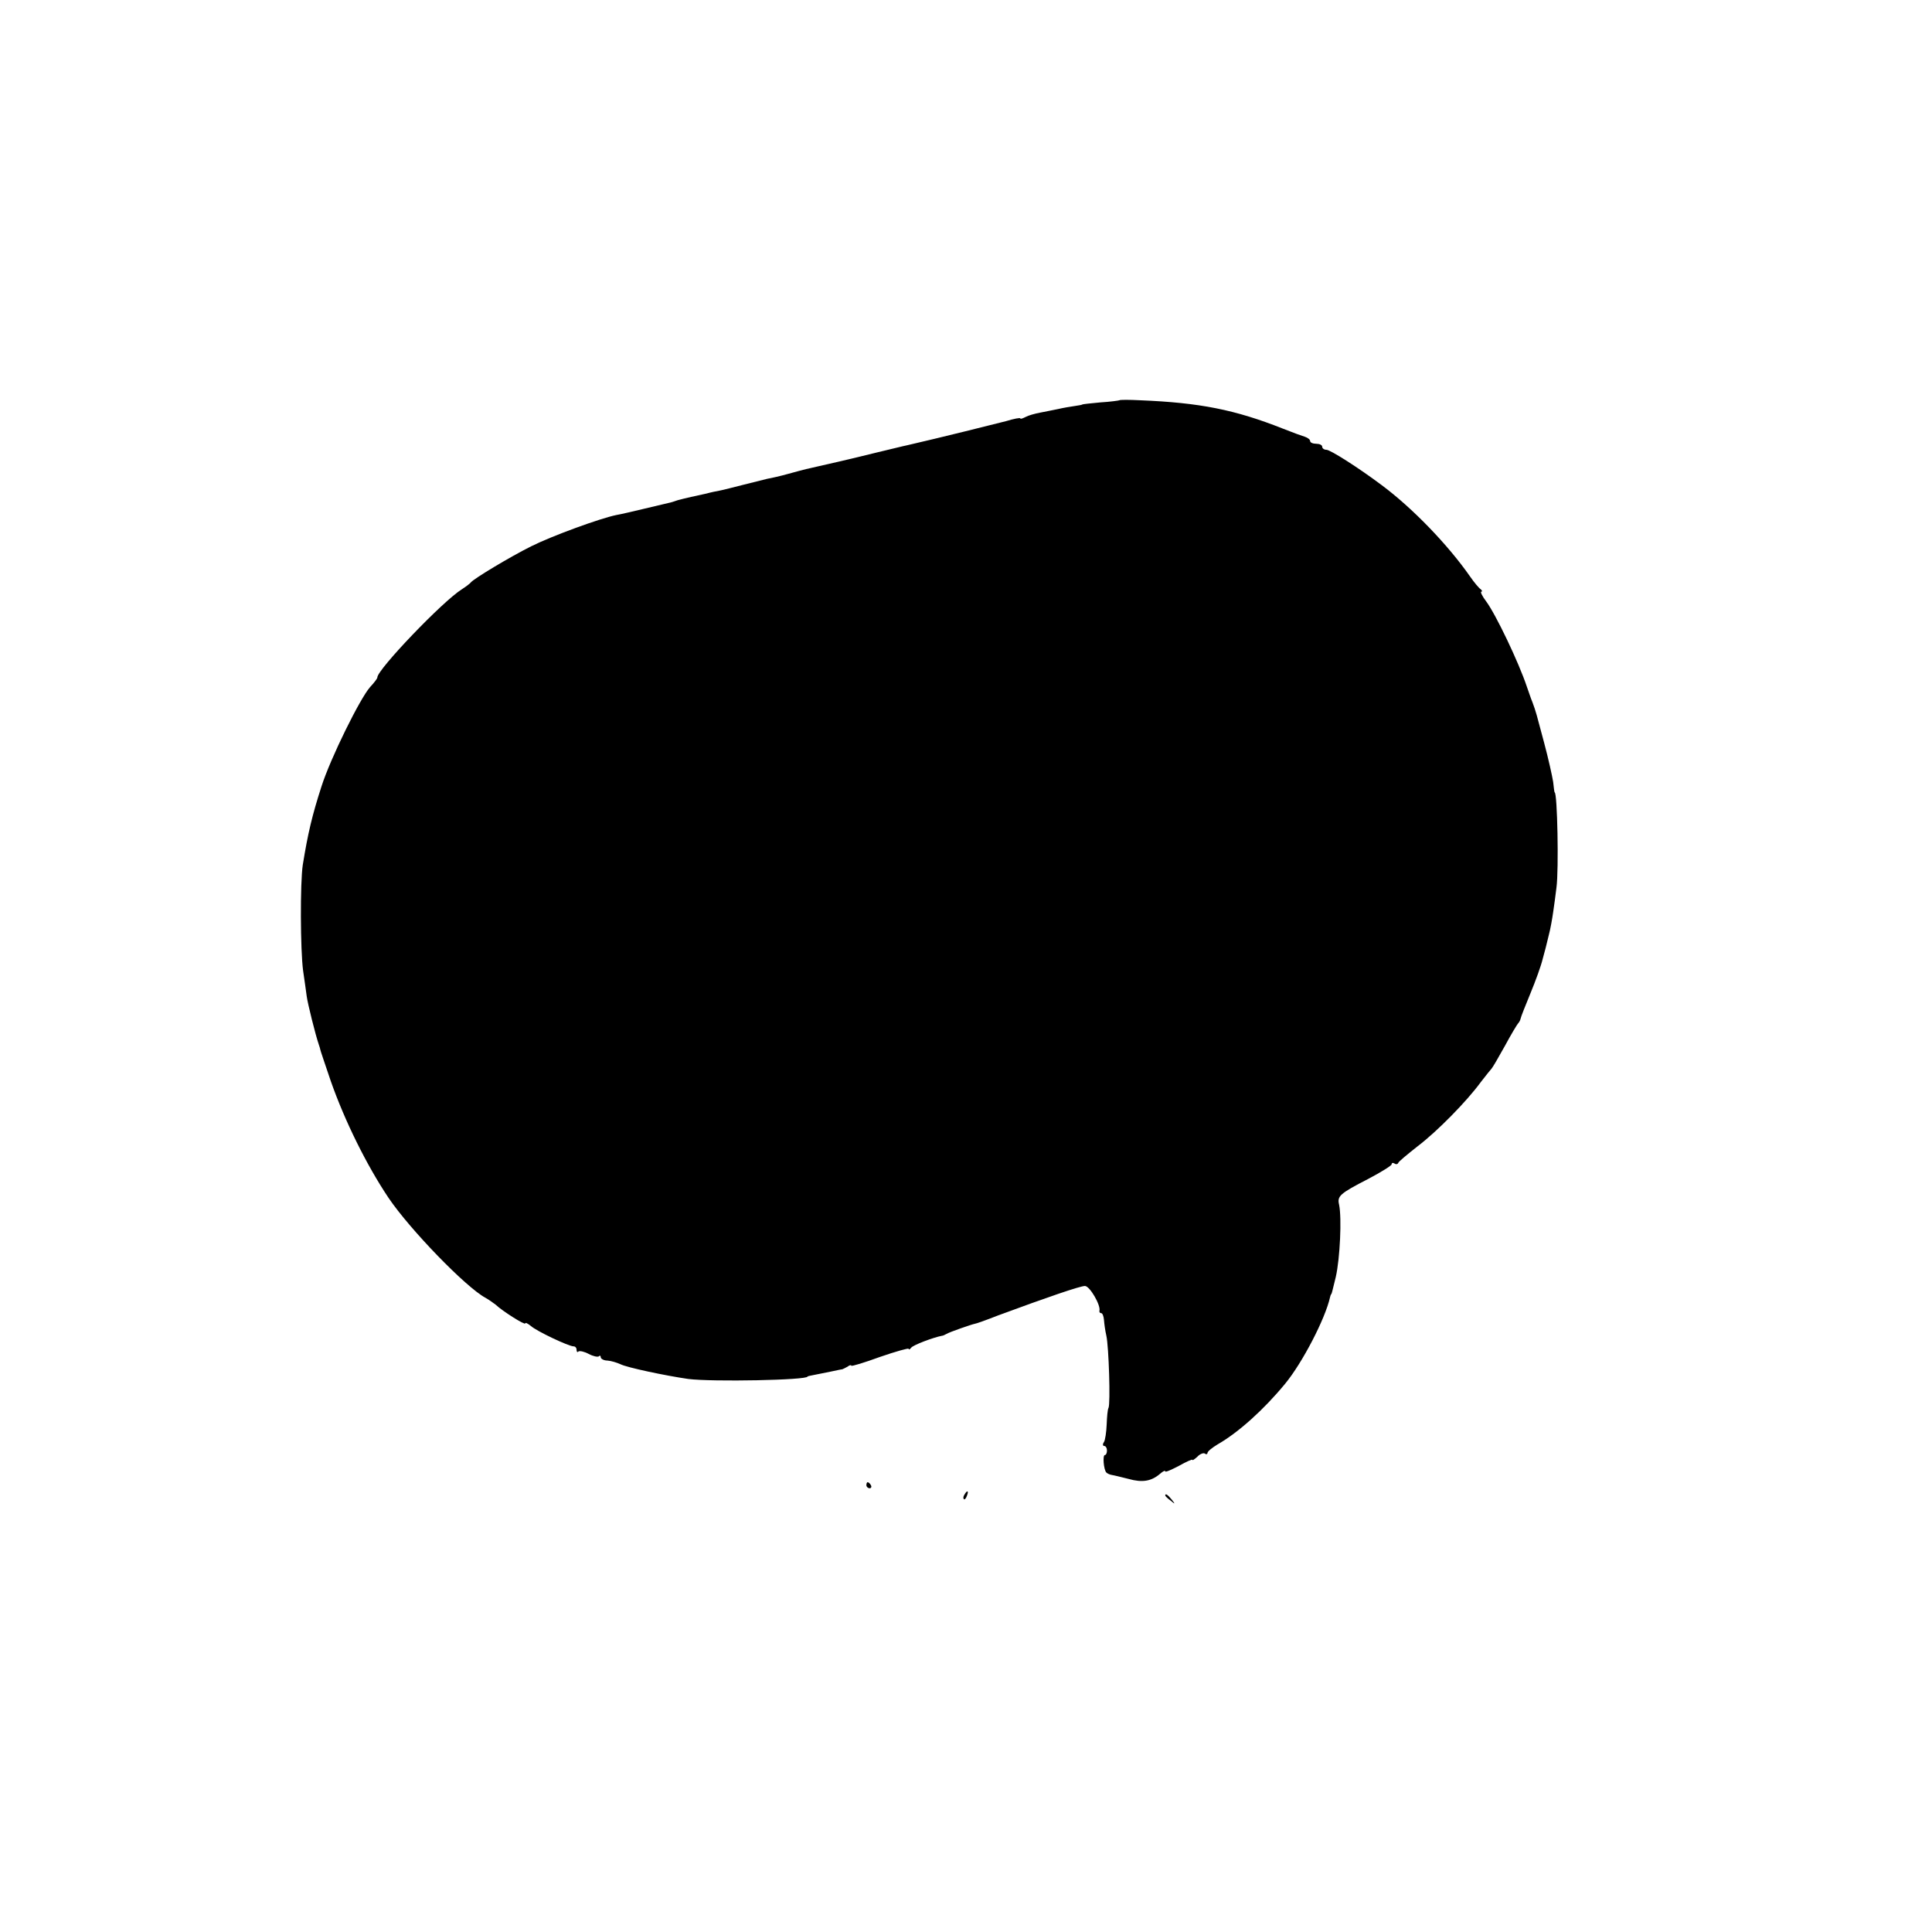<?xml version="1.0" standalone="no"?>
<!DOCTYPE svg PUBLIC "-//W3C//DTD SVG 20010904//EN"
 "http://www.w3.org/TR/2001/REC-SVG-20010904/DTD/svg10.dtd">
<svg version="1.0" xmlns="http://www.w3.org/2000/svg"
 width="640pt" height="640pt" viewBox="0 0 640 640"
 preserveAspectRatio="xMidYMid meet">
<g transform="translate(0,640) scale(0.1,-0.1)"
fill="#000000" stroke="none">
<path d="M3708 5074 c-2 -1 -30 -5 -63 -7 -33 -3 -60 -6 -60 -7 0 -1 -11 -3
-25 -5 -14 -2 -38 -6 -55 -10 -16 -3 -43 -9 -60 -12 -16 -3 -38 -9 -47 -14
-10 -5 -18 -8 -18 -5 0 3 -21 -1 -47 -9 -39 -10 -219 -55 -328 -80 -11 -2 -58
-14 -105 -25 -72 -18 -167 -40 -230 -54 -8 -2 -35 -9 -60 -16 -25 -7 -56 -14
-68 -16 -13 -3 -49 -12 -80 -20 -32 -8 -66 -17 -77 -19 -11 -2 -31 -6 -45 -10
-14 -3 -36 -8 -50 -11 -14 -3 -34 -8 -45 -11 -11 -4 -24 -8 -30 -9 -5 -1 -41
-10 -80 -19 -38 -9 -80 -19 -93 -21 -54 -11 -213 -69 -283 -104 -70 -35 -188
-106 -199 -119 -3 -4 -16 -14 -30 -23 -64 -40 -280 -266 -280 -292 0 -4 -11
-18 -24 -32 -33 -37 -131 -235 -161 -329 -31 -96 -45 -155 -62 -260 -9 -60 -8
-282 1 -350 5 -33 10 -71 12 -85 3 -24 29 -128 40 -160 3 -8 5 -16 5 -17 0 -2
16 -49 35 -105 46 -131 118 -277 191 -386 71 -105 256 -296 321 -331 11 -6 26
-17 34 -23 22 -21 98 -69 98 -62 0 4 8 0 18 -8 18 -17 126 -68 142 -68 6 0 10
-5 10 -12 0 -6 3 -9 6 -5 4 3 19 0 34 -8 15 -8 30 -11 34 -8 3 4 6 2 6 -3 0
-5 10 -11 22 -11 13 -1 32 -7 43 -12 21 -11 149 -38 225 -49 79 -10 395 -4
395 8 0 1 9 3 20 5 11 2 36 7 55 11 19 4 37 8 40 8 3 1 11 5 18 9 6 5 12 6 12
3 0 -3 43 10 95 29 52 18 95 30 95 27 0 -4 4 -2 8 3 5 9 75 35 102 40 3 0 10
3 15 6 9 6 84 32 95 34 3 0 37 12 75 27 165 61 273 98 289 98 16 0 53 -64 48
-82 -1 -5 2 -8 6 -8 4 0 8 -10 9 -22 1 -13 4 -36 8 -53 8 -36 14 -226 7 -239
-3 -5 -5 -30 -6 -55 -1 -25 -5 -52 -9 -58 -5 -7 -4 -13 1 -13 5 0 9 -7 9 -15
0 -8 -3 -15 -7 -15 -8 0 -4 -49 5 -58 3 -3 11 -7 18 -8 7 -1 31 -7 55 -13 46
-13 76 -8 105 17 9 8 17 12 17 8 0 -4 20 5 45 18 25 14 45 23 45 20 0 -3 7 2
16 10 8 9 20 14 25 11 5 -4 9 -2 9 2 0 5 15 17 33 28 70 40 154 116 224 201
57 69 133 215 149 287 1 4 2 8 4 10 2 2 4 13 15 57 14 62 20 195 11 239 -7 29
2 37 97 86 42 22 77 44 77 48 0 5 4 6 9 3 5 -4 11 -3 13 2 1 4 30 28 63 54 66
50 164 150 210 213 17 22 33 42 36 45 3 3 23 37 44 75 21 39 41 72 44 75 3 3
7 10 8 15 1 6 16 44 33 85 17 41 35 91 40 112 6 21 15 56 20 78 6 22 12 57 15
78 3 20 8 57 11 82 8 59 3 315 -6 315 -1 0 -3 16 -5 35 -3 19 -16 78 -30 130
-26 97 -26 100 -39 135 -5 11 -12 34 -18 50 -27 81 -103 240 -135 283 -13 17
-20 32 -16 32 4 0 3 4 -2 8 -6 4 -22 23 -35 42 -74 106 -191 227 -293 303 -76
57 -170 117 -183 117 -8 0 -14 5 -14 10 0 6 -9 10 -20 10 -11 0 -20 4 -20 9 0
5 -8 11 -17 14 -10 3 -43 15 -73 27 -159 63 -276 86 -472 94 -37 2 -69 2 -70
0z"/>
<path d="M2870 1480 c0 -5 5 -10 11 -10 5 0 7 5 4 10 -3 6 -8 10 -11 10 -2 0
-4 -4 -4 -10z"/>
<path d="M3195 1449 c-4 -6 -5 -12 -2 -15 2 -3 7 2 10 11 7 17 1 20 -8 4z"/>
<path d="M3860 1446 c0 -2 8 -10 18 -17 15 -13 16 -12 3 4 -13 16 -21 21 -21
13z"/>
</g>
</svg>
